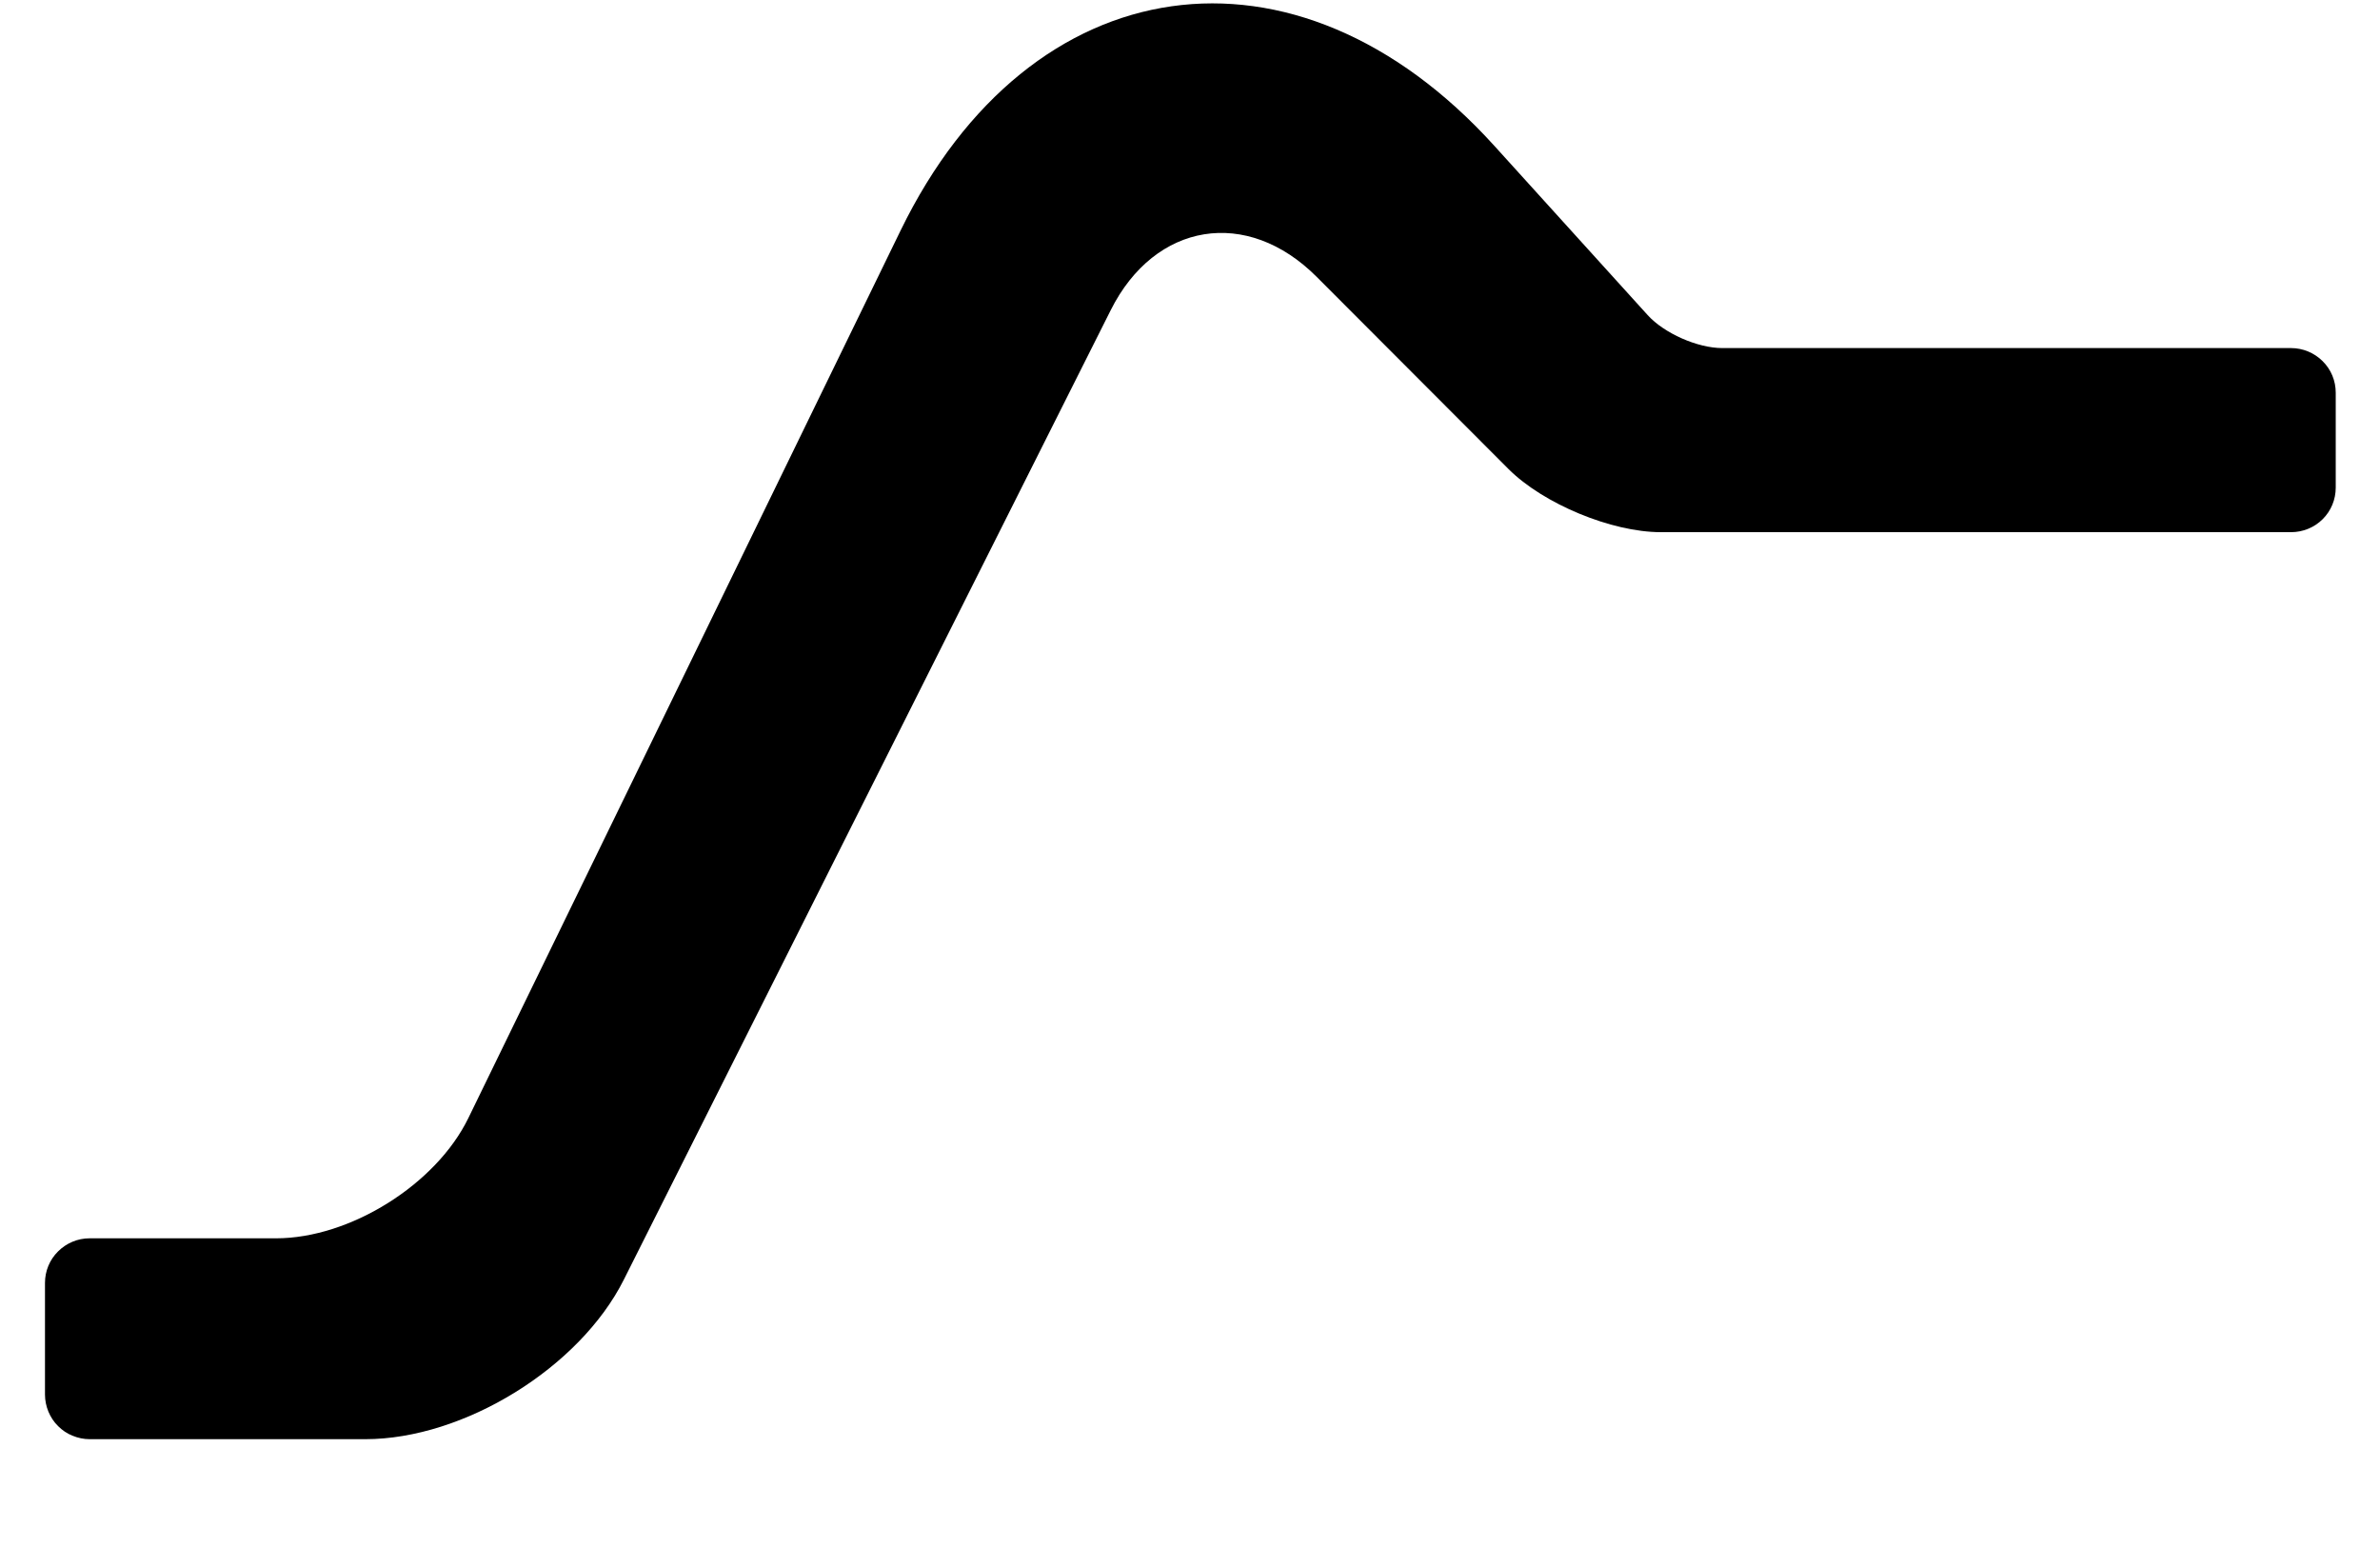 <svg width="20" height="13" viewBox="0 0 20 13" fill="none" xmlns="http://www.w3.org/2000/svg">
<path fill-rule="evenodd" clip-rule="evenodd" d="M19.628 3.3C19.628 3.2 19.589 3.105 19.518 3.035C19.448 2.965 19.352 2.925 19.253 2.925H14.473C14.265 2.925 13.985 2.801 13.846 2.648L12.558 1.226C10.89 -0.616 8.656 -0.298 7.568 1.937L3.936 9.395C3.664 9.954 2.941 10.406 2.32 10.406H0.752C0.653 10.406 0.558 10.446 0.488 10.516C0.417 10.586 0.378 10.681 0.378 10.781V11.719C0.378 11.768 0.388 11.817 0.407 11.863C0.426 11.908 0.453 11.95 0.488 11.984C0.523 12.019 0.564 12.047 0.61 12.065C0.656 12.084 0.704 12.094 0.754 12.094H3.069C3.898 12.094 4.87 11.494 5.242 10.754L9.334 2.606C9.705 1.866 10.48 1.74 11.065 2.327L12.676 3.941C12.969 4.234 13.543 4.472 13.956 4.472H19.253C19.352 4.472 19.448 4.433 19.518 4.363C19.589 4.293 19.628 4.197 19.628 4.098V3.3Z" fill="black"/>
</svg>
